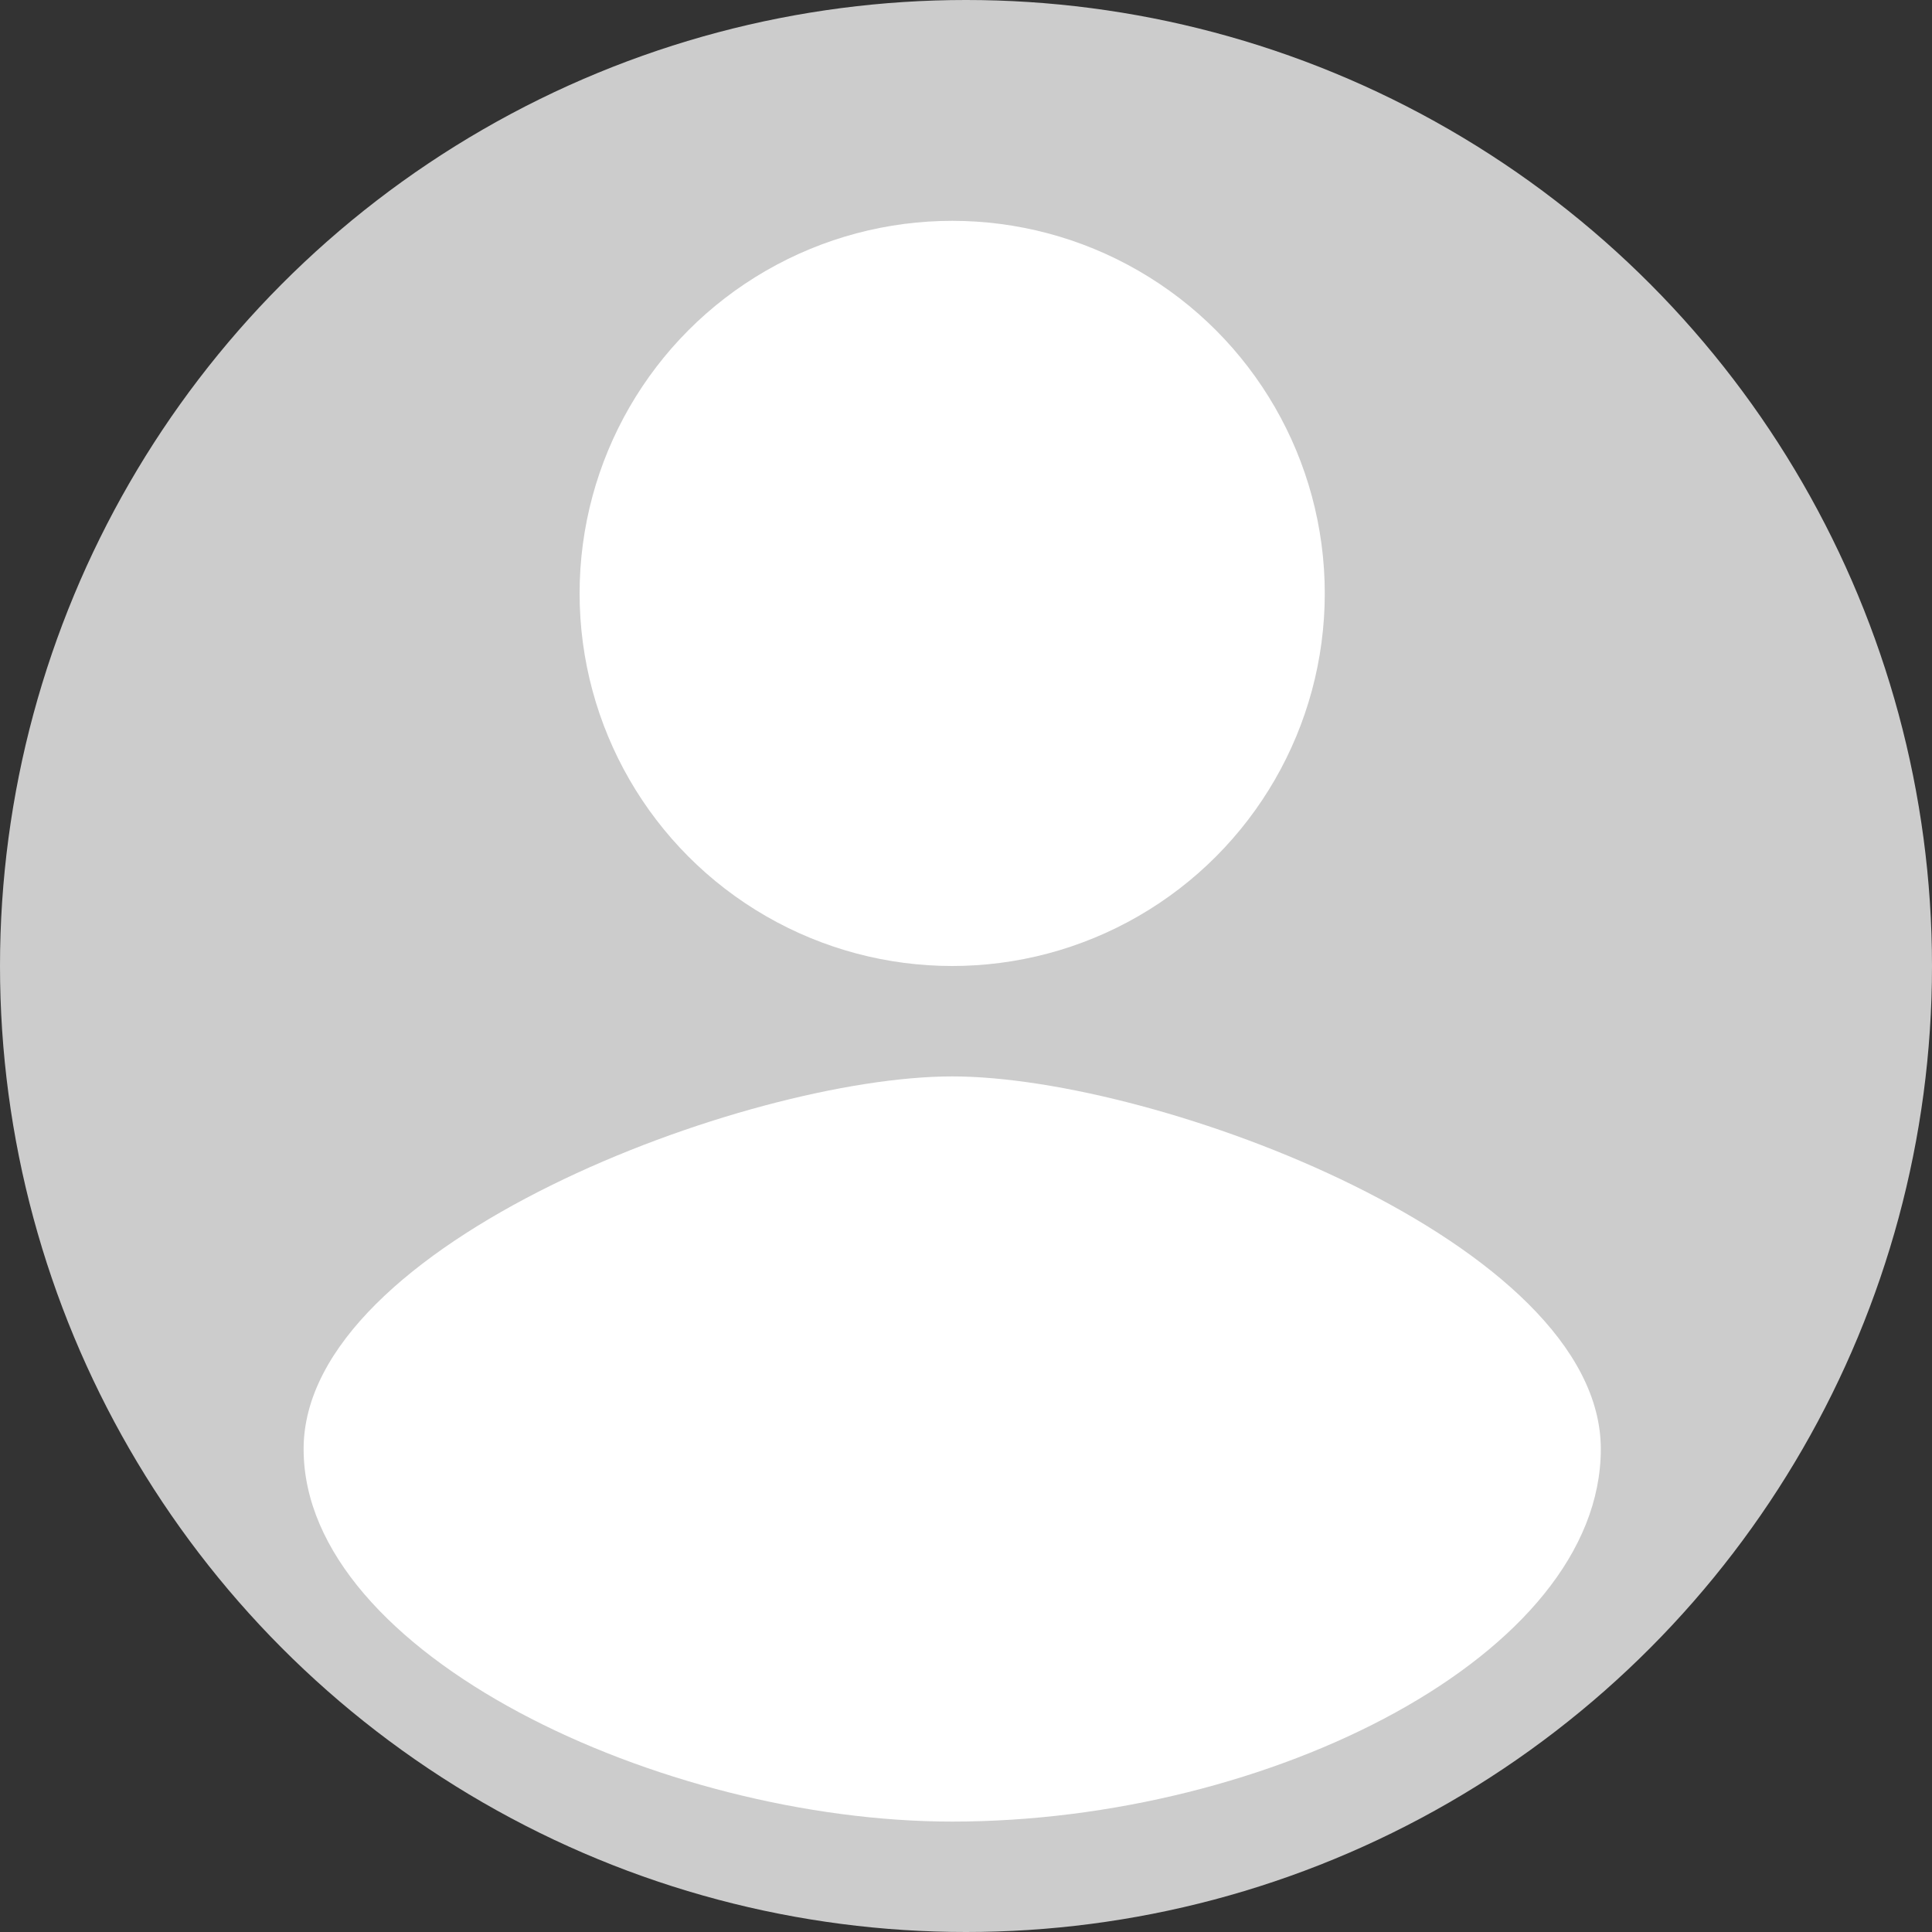 <svg width="40" height="40" viewBox="0 0 40 40" fill="none" xmlns="http://www.w3.org/2000/svg">
<rect x="0" y="0" width="40" height="40" fill="#333333" stroke="none"/>
<circle cx="20" cy="20" r="20" fill="#CCCCCC"/>
<circle cx="19.714" cy="12.286" r="7.714" fill="white"/>
<path d="M33.143 30C33.143 34.26 26.286 37.714 19.715 37.714C13.715 37.714 6.286 34.26 6.286 30C6.286 25.739 15.454 22.286 19.715 22.286C23.975 22.286 33.143 25.739 33.143 30Z" fill="white"/>
</svg>
